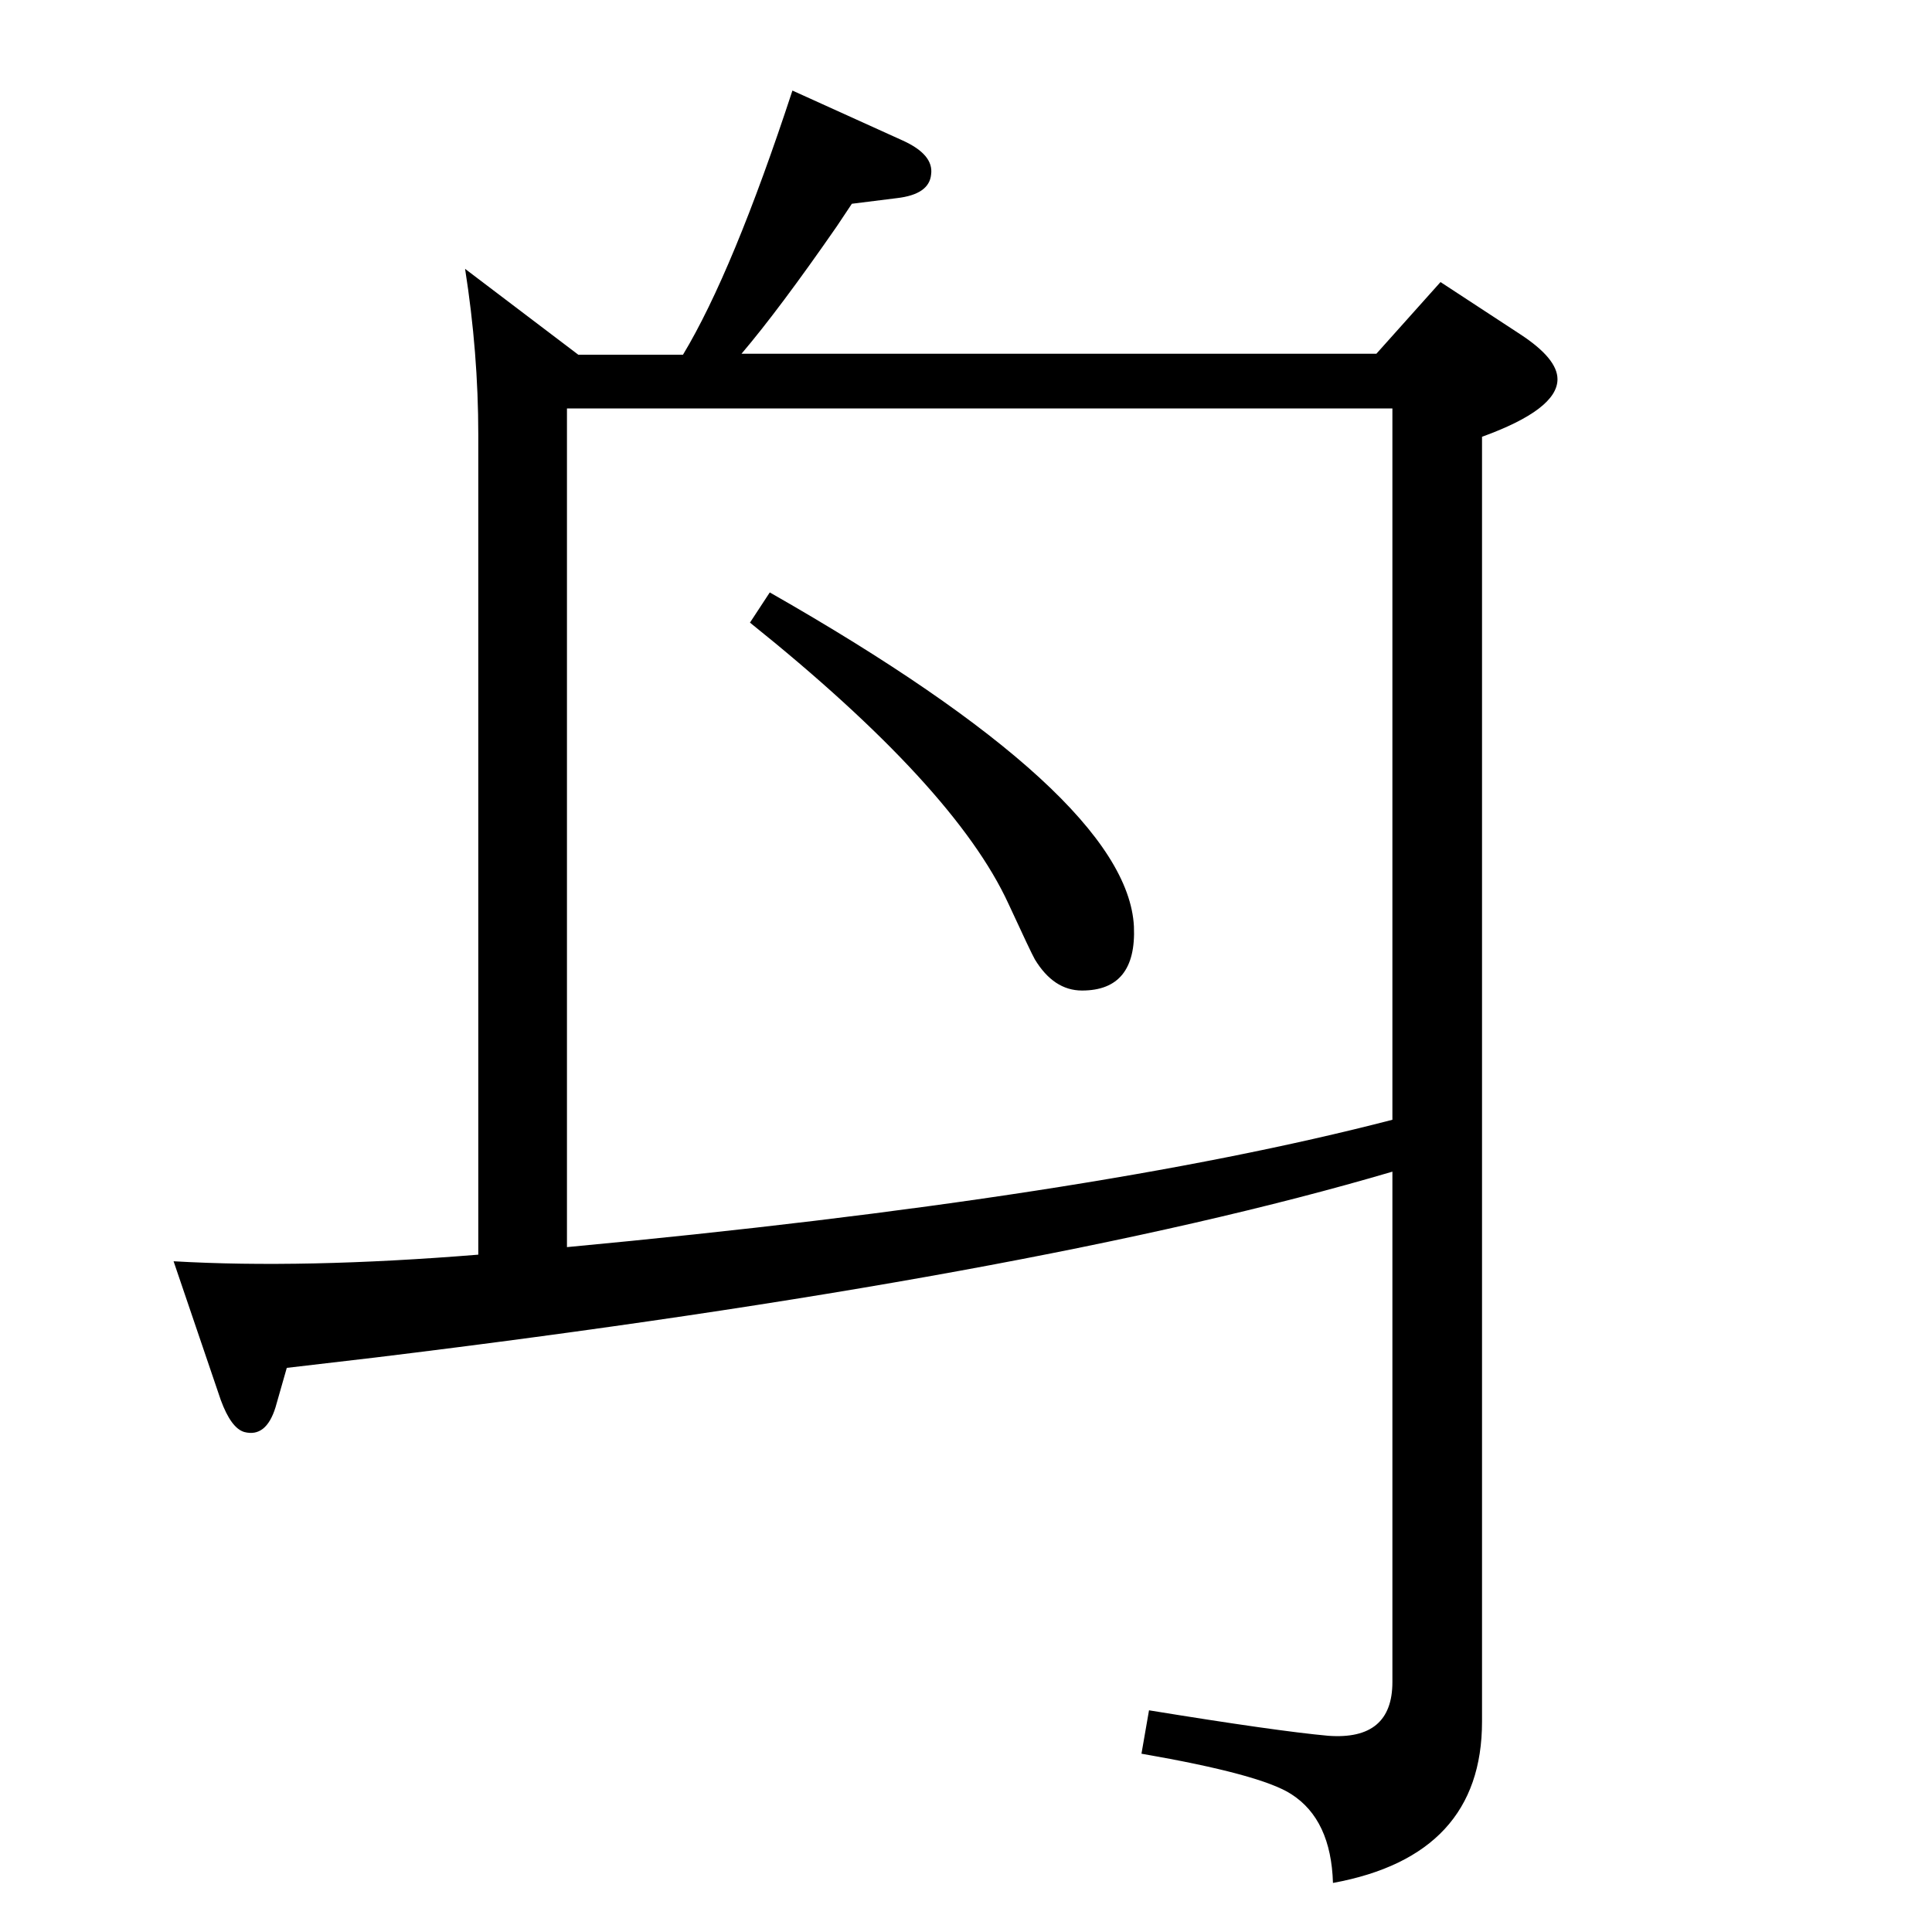 <?xml version="1.0" standalone="no"?>
<!DOCTYPE svg PUBLIC "-//W3C//DTD SVG 1.1//EN" "http://www.w3.org/Graphics/SVG/1.1/DTD/svg11.dtd" >
<svg xmlns="http://www.w3.org/2000/svg" xmlns:xlink="http://www.w3.org/1999/xlink" version="1.1" viewBox="0 0 2048 2048">
  <g transform="matrix(1 0 0 -1 0 2048)">
   <path fill="currentColor"
d="M816 1420q379 -216 386 -354q3 -68 -55 -68q-30 0 -50 33q-4 7 -28 59q-57 124 -274 298zM1476 806q-380 -112 -1078 -197l-94 -11l-12 -42q-10 -32 -33 -26q-14 4 -25 34l-50 147q138 -8 323 7v869q0 87 -14 176l120 -91h111q53 88 116 280l117 -53q33 -15 30 -36
q-2 -21 -36 -25l-48 -6l-16 -24q-61 -88 -101 -135h673l68 76l84 -55q40 -26 40 -48q0 -32 -80 -61v-1362q0 -142 -158 -171q-2 67 -44 94q-32 21 -159 43l8 46q135 -22 190 -27q68 -5 68 57v541zM1476 861v754h-681v0h-194v-889q555 52 875 135z" />
  </g>

</svg>
